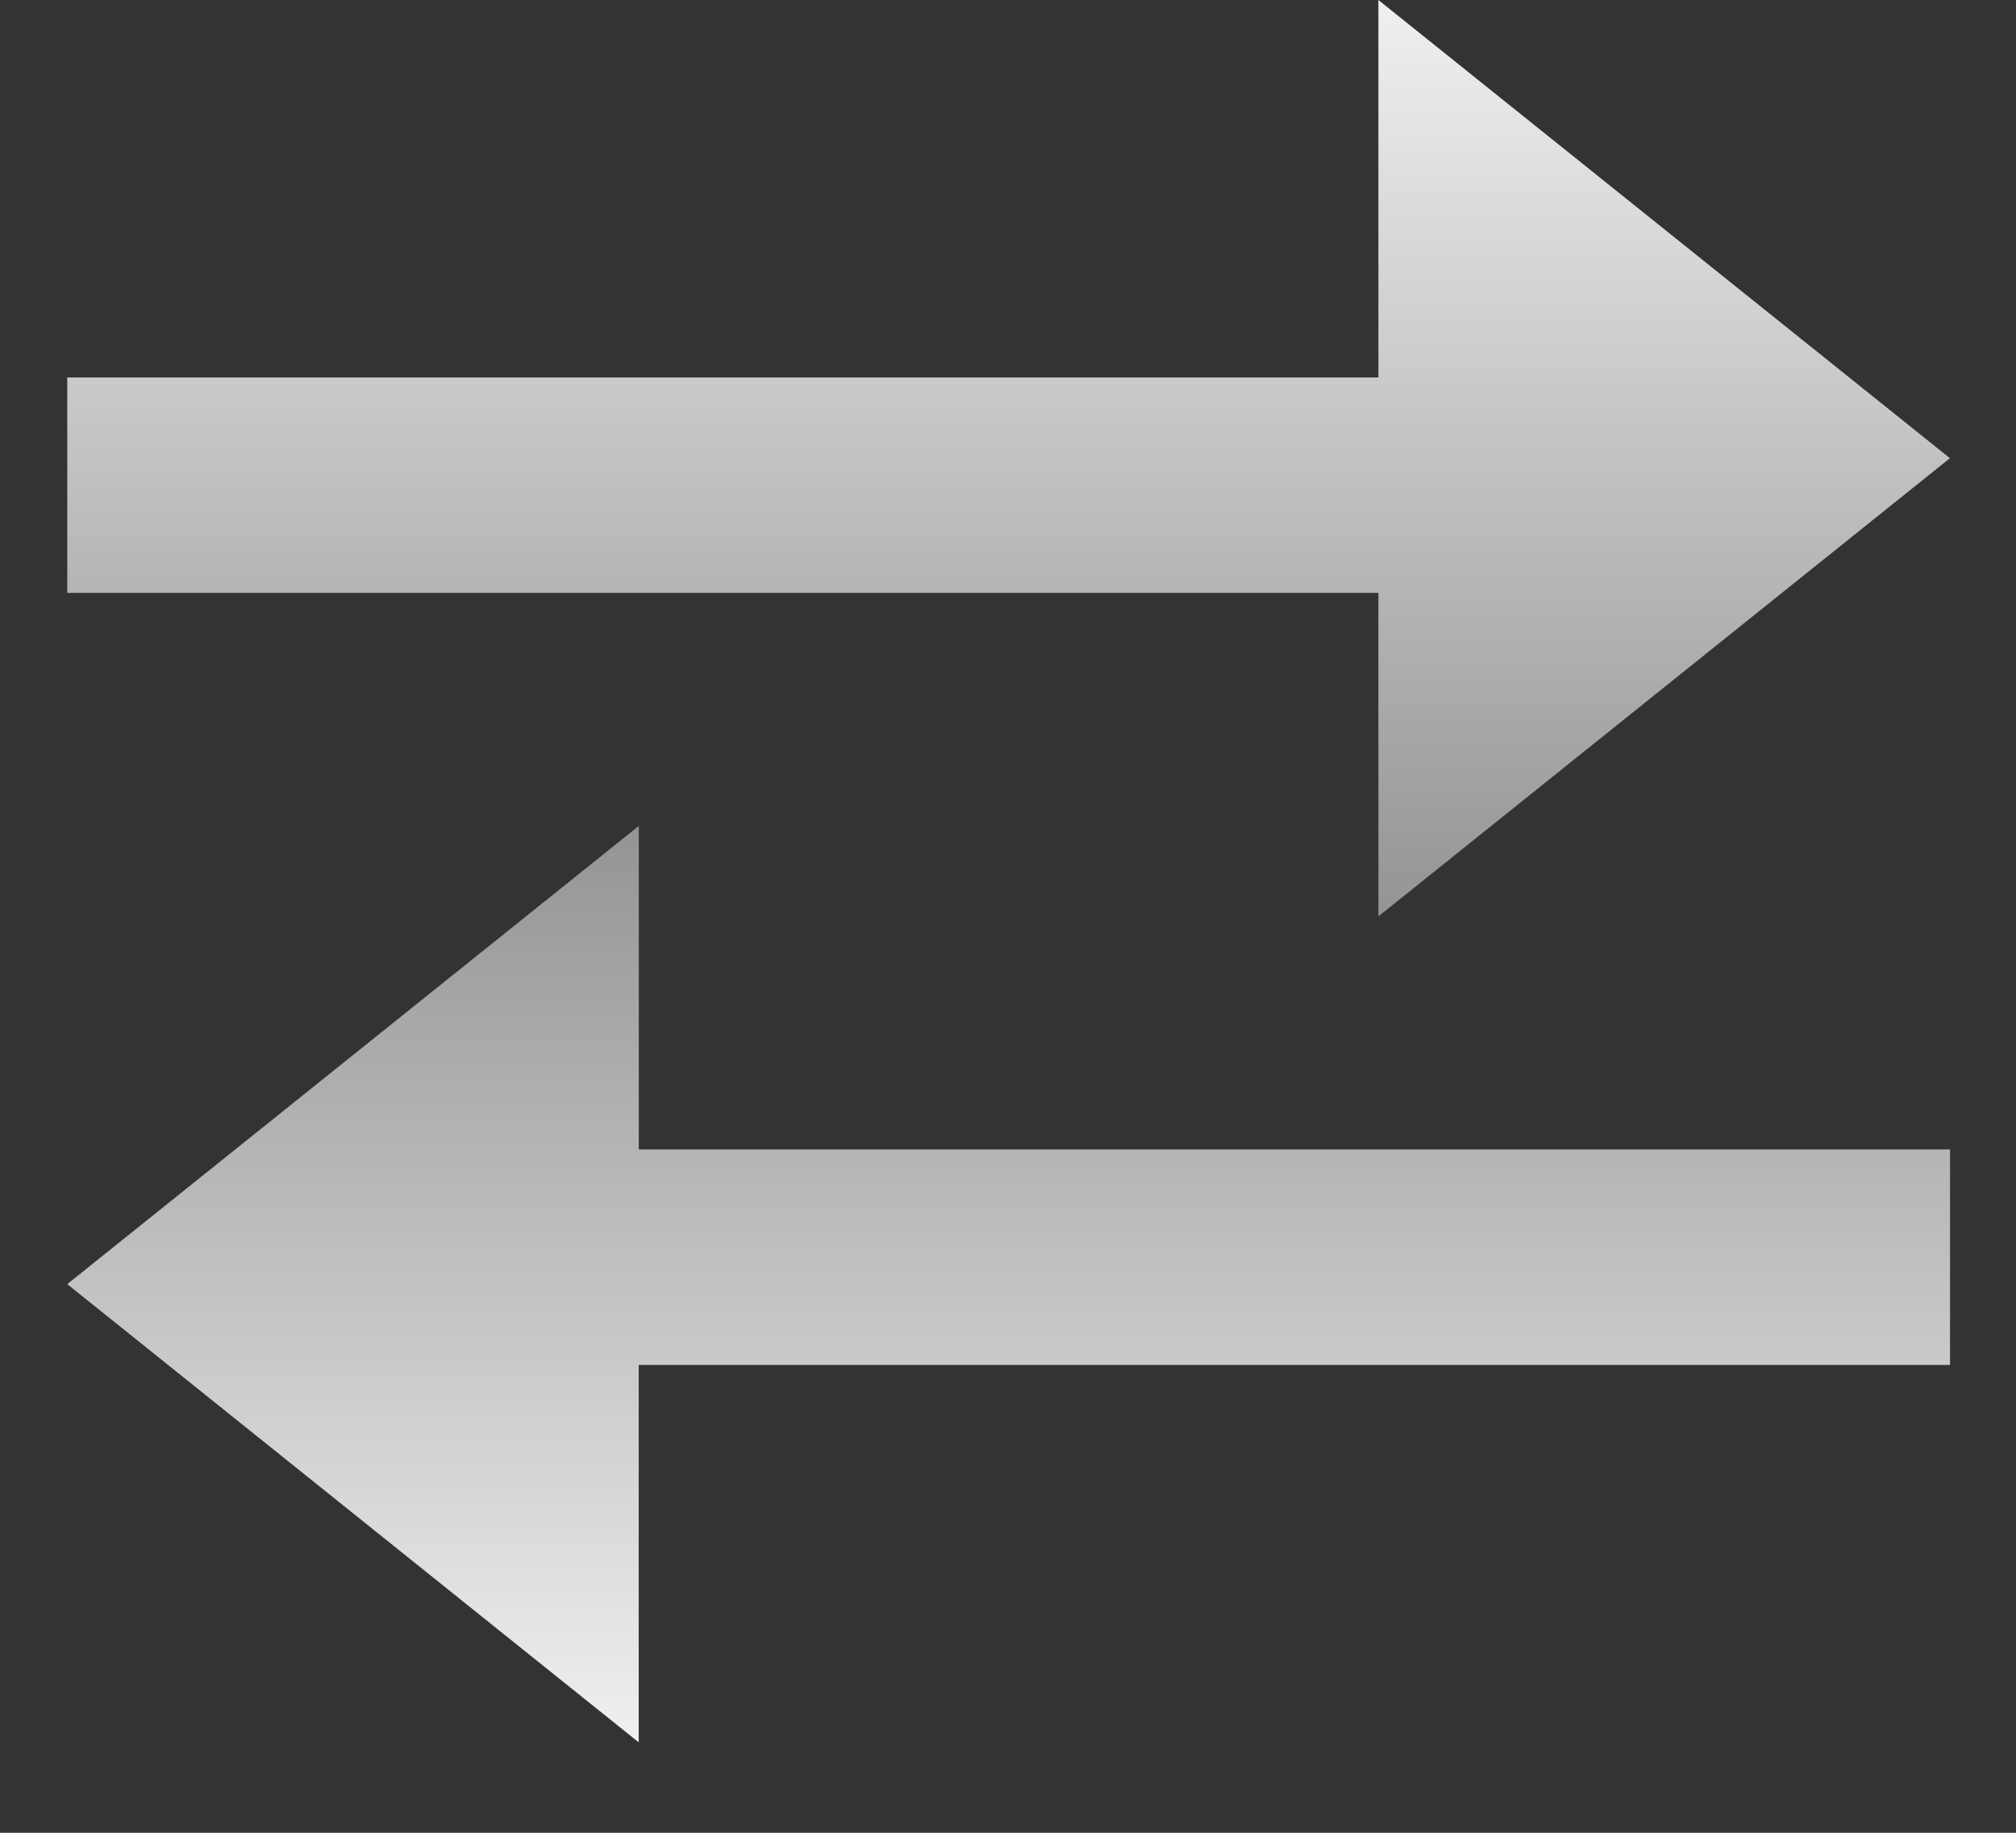 <svg xmlns="http://www.w3.org/2000/svg" width="22" height="20" fill="none"><rect width="100%" height="100%" fill="#333333" stroke="none"/><path fill="url(#a)" d="M.734 6.47V4.119h14.308V0l6.237 5-6.237 5V6.47H.734Z"/><path fill="url(#b)" d="M21.28 12.542v2.353H6.97v4.118l-6.236-5 6.237-5v3.53h14.308Z"/><defs><linearGradient id="a" x1="11.007" x2="11.007" y1="0" y2="10" gradientUnits="userSpaceOnUse"><stop stop-color="#F0F0F0"/><stop offset="1" stop-color="#949494"/></linearGradient><linearGradient id="b" x1="11.006" x2="11.006" y1="19.013" y2="9.013" gradientUnits="userSpaceOnUse"><stop stop-color="#F0F0F0"/><stop offset="1" stop-color="#949494"/></linearGradient></defs></svg>